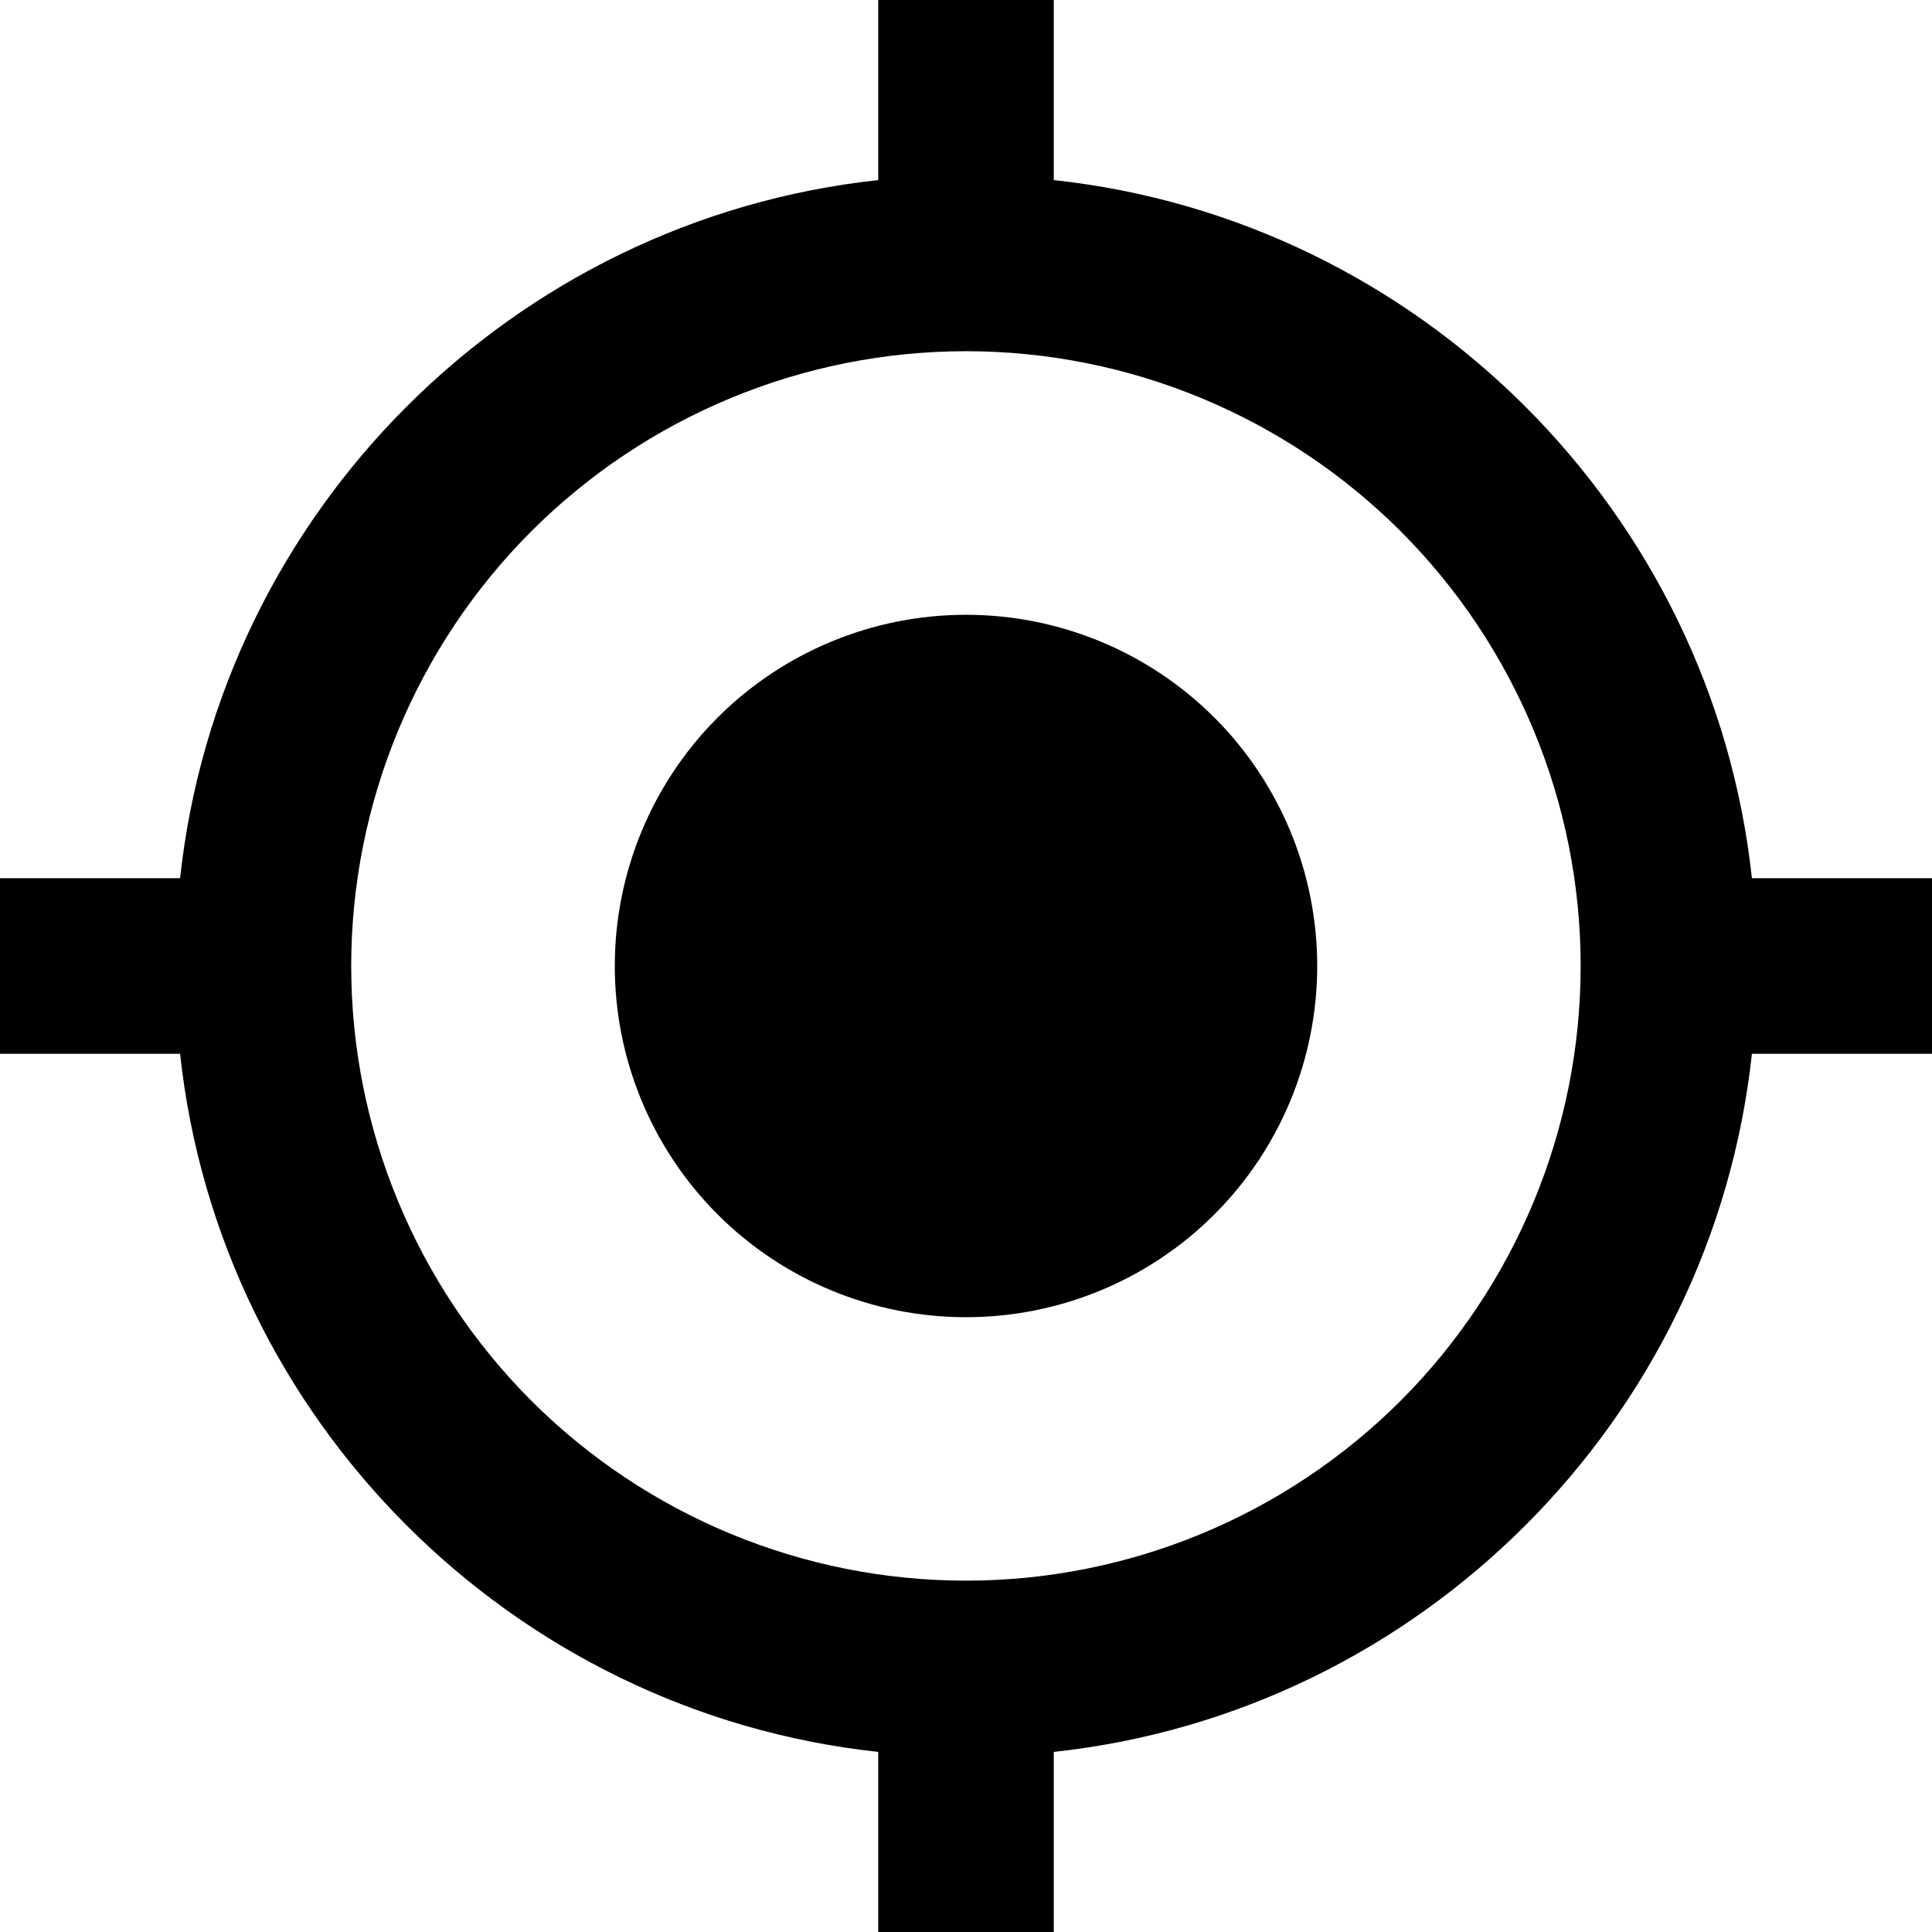 <svg width="14" height="14" viewBox="0 0 14 14" fill="none" xmlns="http://www.w3.org/2000/svg">
<path d="M7 4.455C7.675 4.455 8.323 4.723 8.8 5.2C9.277 5.677 9.545 6.325 9.545 7C9.545 7.675 9.277 8.323 8.8 8.8C8.323 9.277 7.675 9.545 7 9.545C6.325 9.545 5.677 9.277 5.2 8.8C4.723 8.323 4.455 7.675 4.455 7C4.455 6.325 4.723 5.677 5.2 5.2C5.677 4.723 6.325 4.455 7 4.455ZM1.305 7.636H0V6.364H1.305C1.591 3.71 3.71 1.591 6.364 1.305V0H7.636V1.305C10.29 1.591 12.409 3.71 12.695 6.364H14V7.636H12.695C12.409 10.29 10.29 12.409 7.636 12.695V14H6.364V12.695C3.71 12.409 1.591 10.29 1.305 7.636ZM7 2.545C5.819 2.545 4.686 3.015 3.85 3.85C3.015 4.686 2.545 5.819 2.545 7C2.545 8.181 3.015 9.314 3.85 10.15C4.686 10.985 5.819 11.454 7 11.454C8.181 11.454 9.314 10.985 10.15 10.15C10.985 9.314 11.454 8.181 11.454 7C11.454 5.819 10.985 4.686 10.15 3.85C9.314 3.015 8.181 2.545 7 2.545Z" fill="currentColor"/>
</svg>
